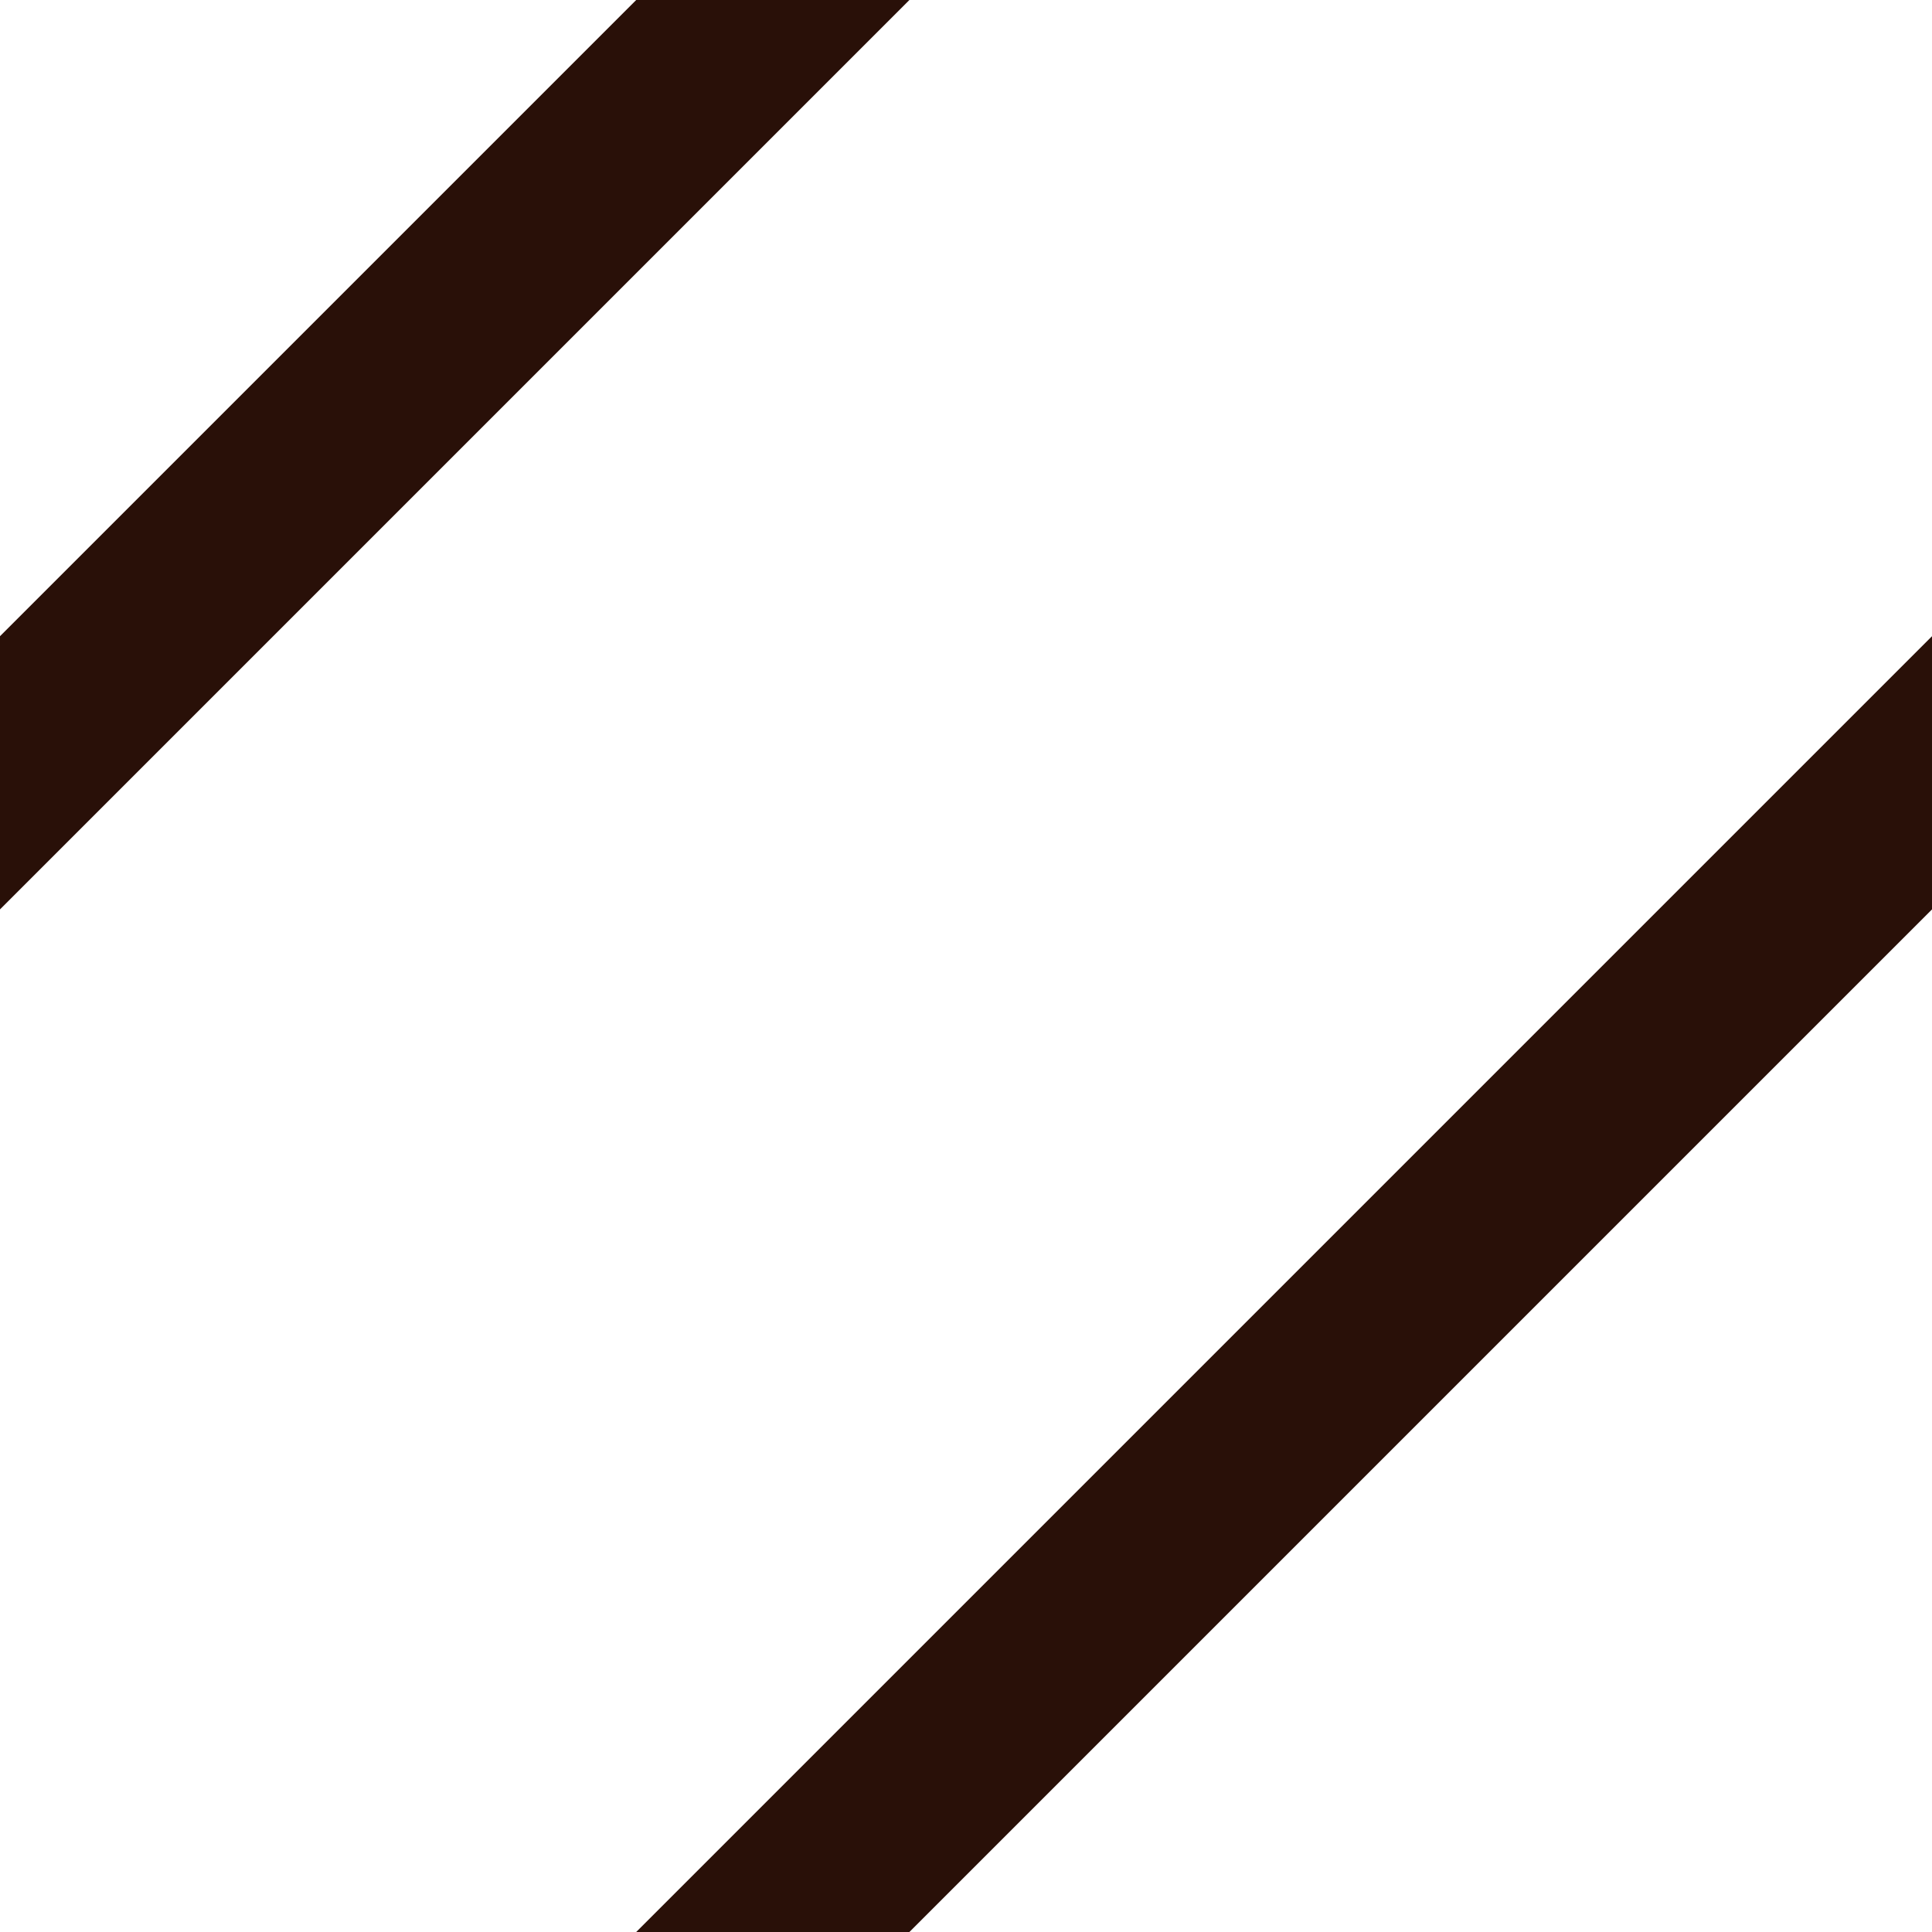 <svg xmlns="http://www.w3.org/2000/svg" viewBox="0 0 10 10">
  <defs>
    <style>
      .a {
        fill: none;
      };
    </style>
  </defs>
  <title>bg-texture</title>
  <g>
    <rect class="a" width="10" height="10"/>
    <polygon style="fill:#291008" points="10 3.293 3.293 10 4.707 10 10 4.707 10 3.293"/>
    <polygon style="fill:#291008" points="3.293 0 0 3.293 0 4.707 4.707 0 3.293 0"/>
  </g>
</svg>
